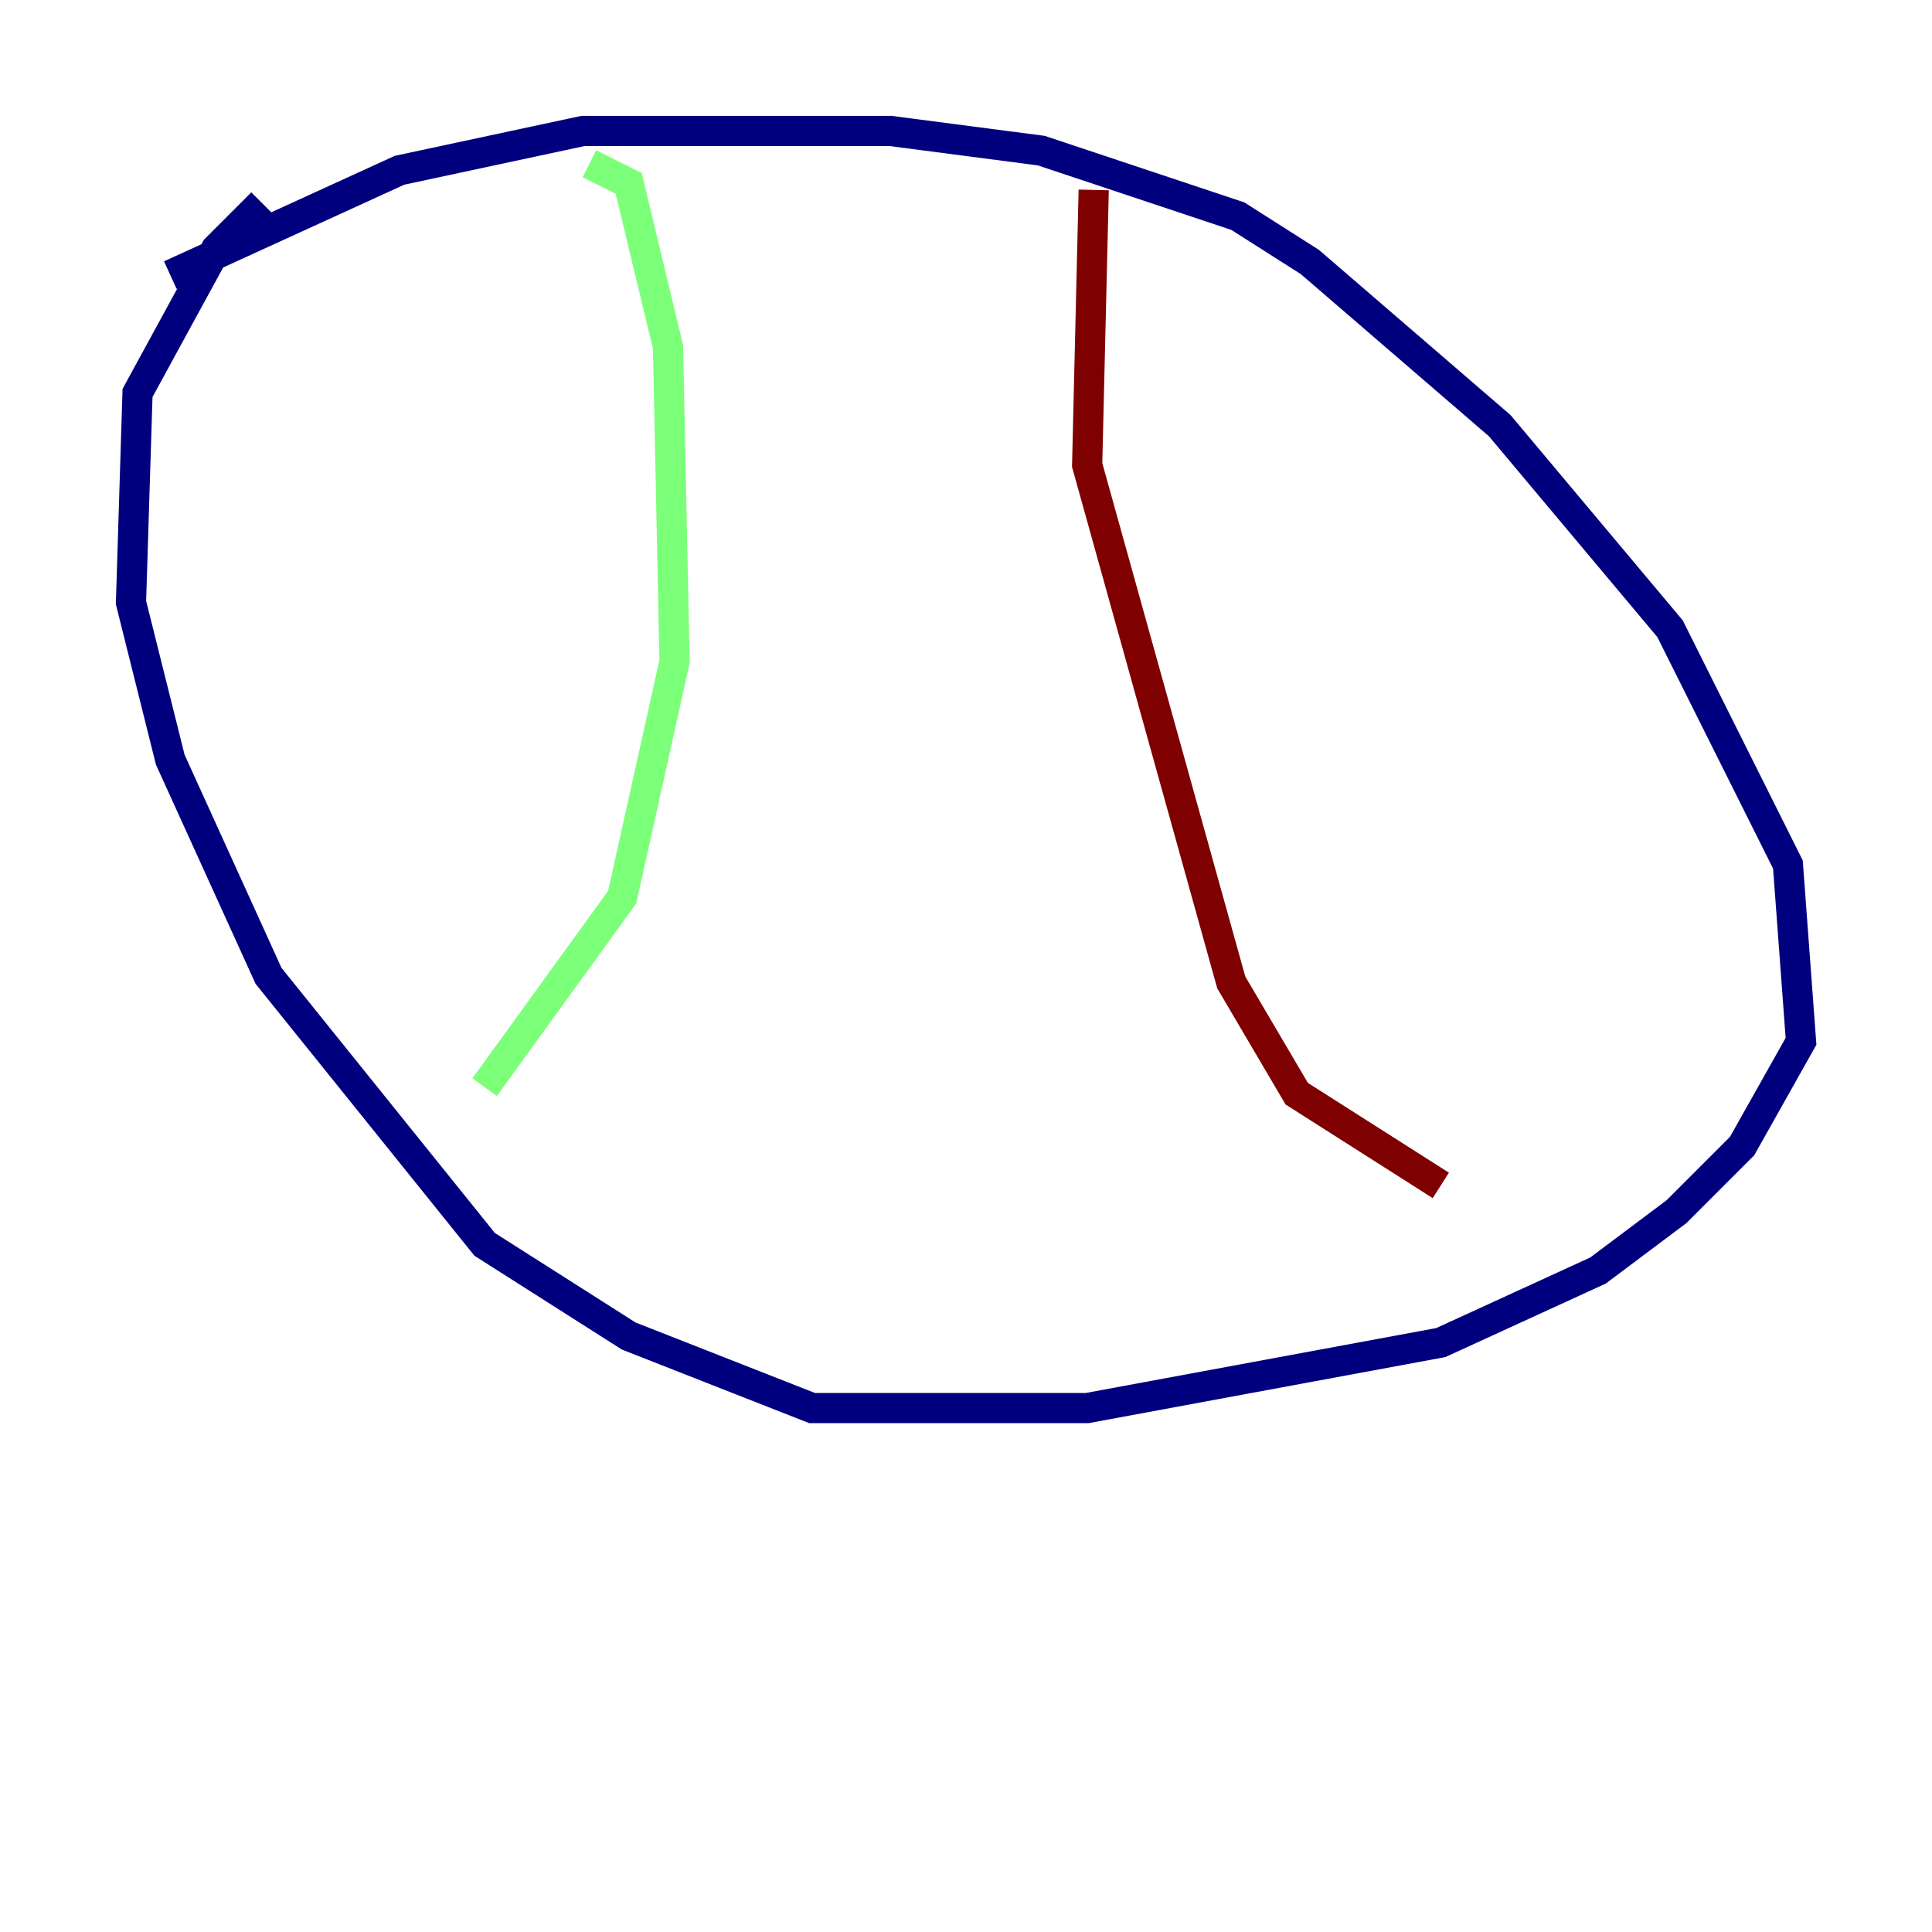 <?xml version="1.0" encoding="utf-8" ?>
<svg baseProfile="tiny" height="128" version="1.2" viewBox="0,0,128,128" width="128" xmlns="http://www.w3.org/2000/svg" xmlns:ev="http://www.w3.org/2001/xml-events" xmlns:xlink="http://www.w3.org/1999/xlink"><defs /><polyline fill="none" points="11.281,18.224 26.468,11.281 38.617,8.678 59.01,8.678 68.99,9.98 82.007,14.319 86.78,17.356 99.363,28.203 110.644,41.654 118.454,57.275 119.322,68.99 115.417,75.932 111.078,80.271 105.871,84.176 95.458,88.949 72.027,93.288 53.803,93.288 41.654,88.515 32.108,82.441 17.79,64.651 11.281,50.332 8.678,39.919 9.112,26.034 14.319,16.488 17.356,13.451" stroke="#00007f" stroke-width="2" /><polyline fill="none" points="39.051,10.848 41.654,12.149 44.258,22.997 44.691,43.824 41.22,59.444 32.108,72.027" stroke="#7cff79" stroke-width="2" /><polyline fill="none" points="72.461,12.583 72.027,30.807 81.573,65.085 85.912,72.461 95.458,78.536" stroke="#7f0000" stroke-width="2" /></svg>